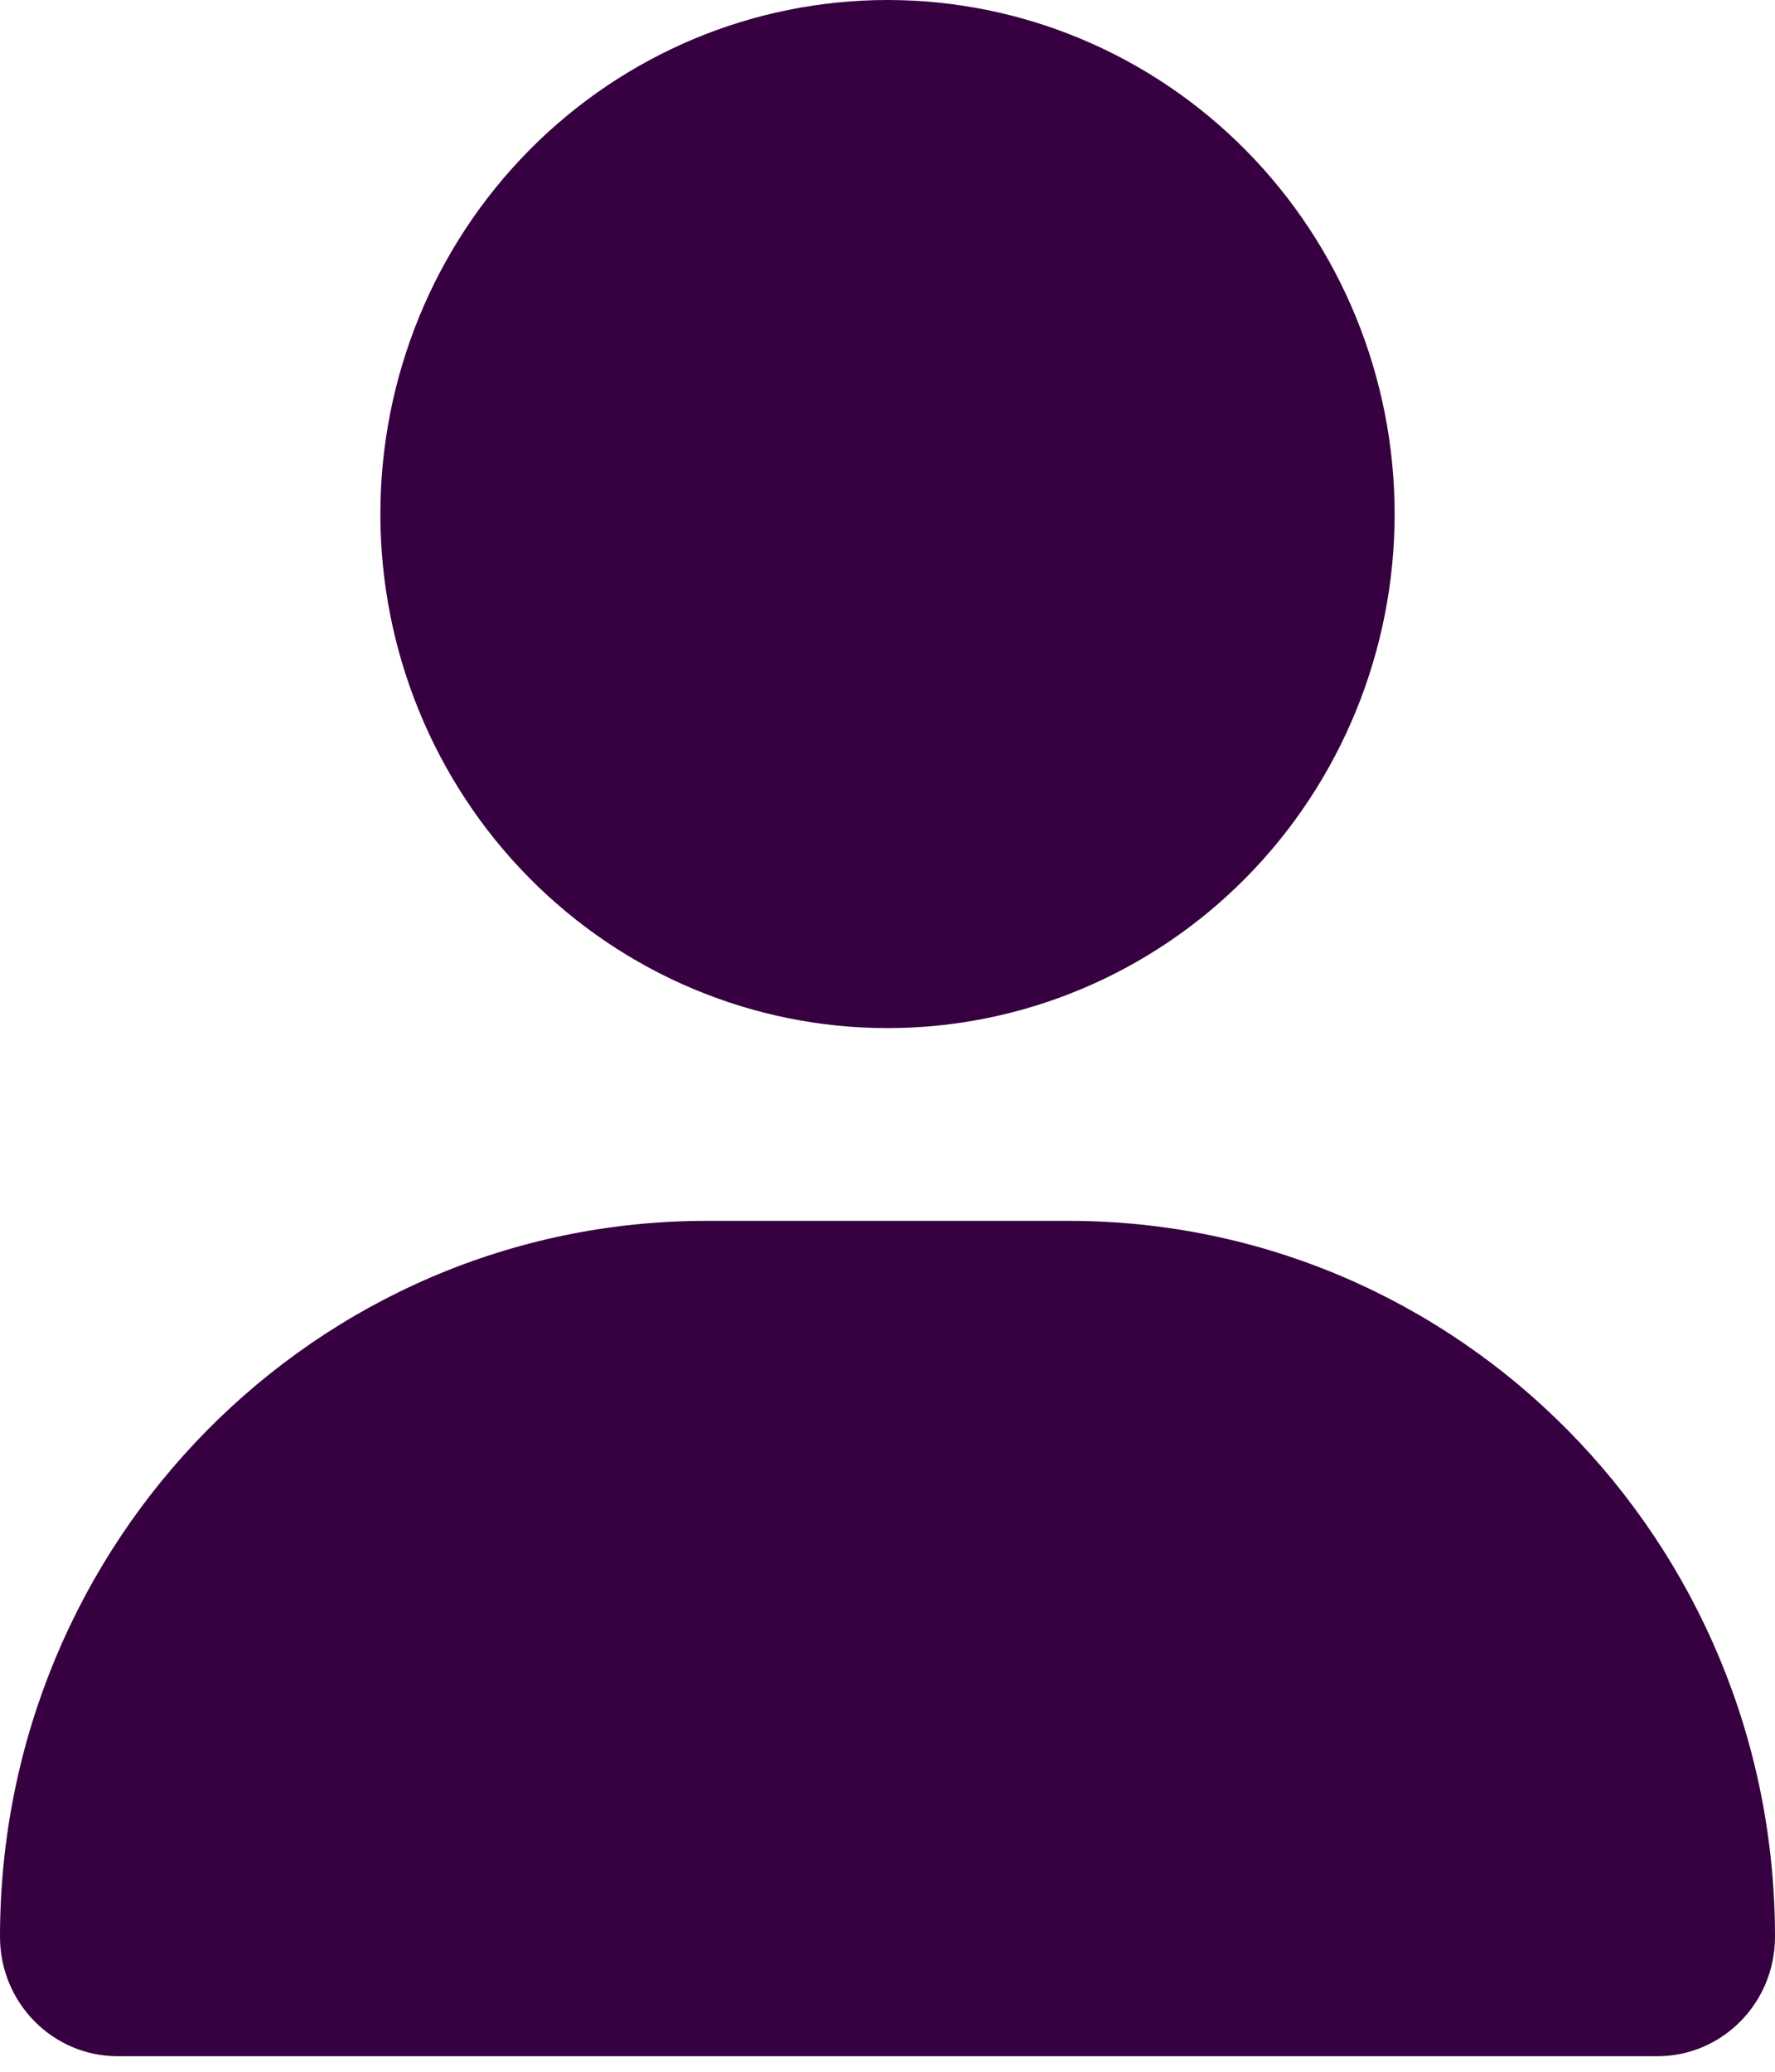 <svg width="24" height="28" viewBox="0 0 24 28" fill="none" xmlns="http://www.w3.org/2000/svg">
<path d="M12 13.895C13.819 13.895 15.563 13.163 16.849 11.86C18.135 10.557 18.857 8.79 18.857 6.947C18.857 5.105 18.135 3.338 16.849 2.035C15.563 0.732 13.819 0 12 0C10.181 0 8.437 0.732 7.151 2.035C5.865 3.338 5.143 5.105 5.143 6.947C5.143 8.79 5.865 10.557 7.151 11.86C8.437 13.163 10.181 13.895 12 13.895ZM9.552 16.5C4.275 16.5 0 20.831 0 26.177C0 27.068 0.713 27.79 1.591 27.79H22.409C23.288 27.79 24 27.068 24 26.177C24 20.831 19.725 16.5 14.448 16.5H9.552Z" fill="#370040"/>
</svg>
